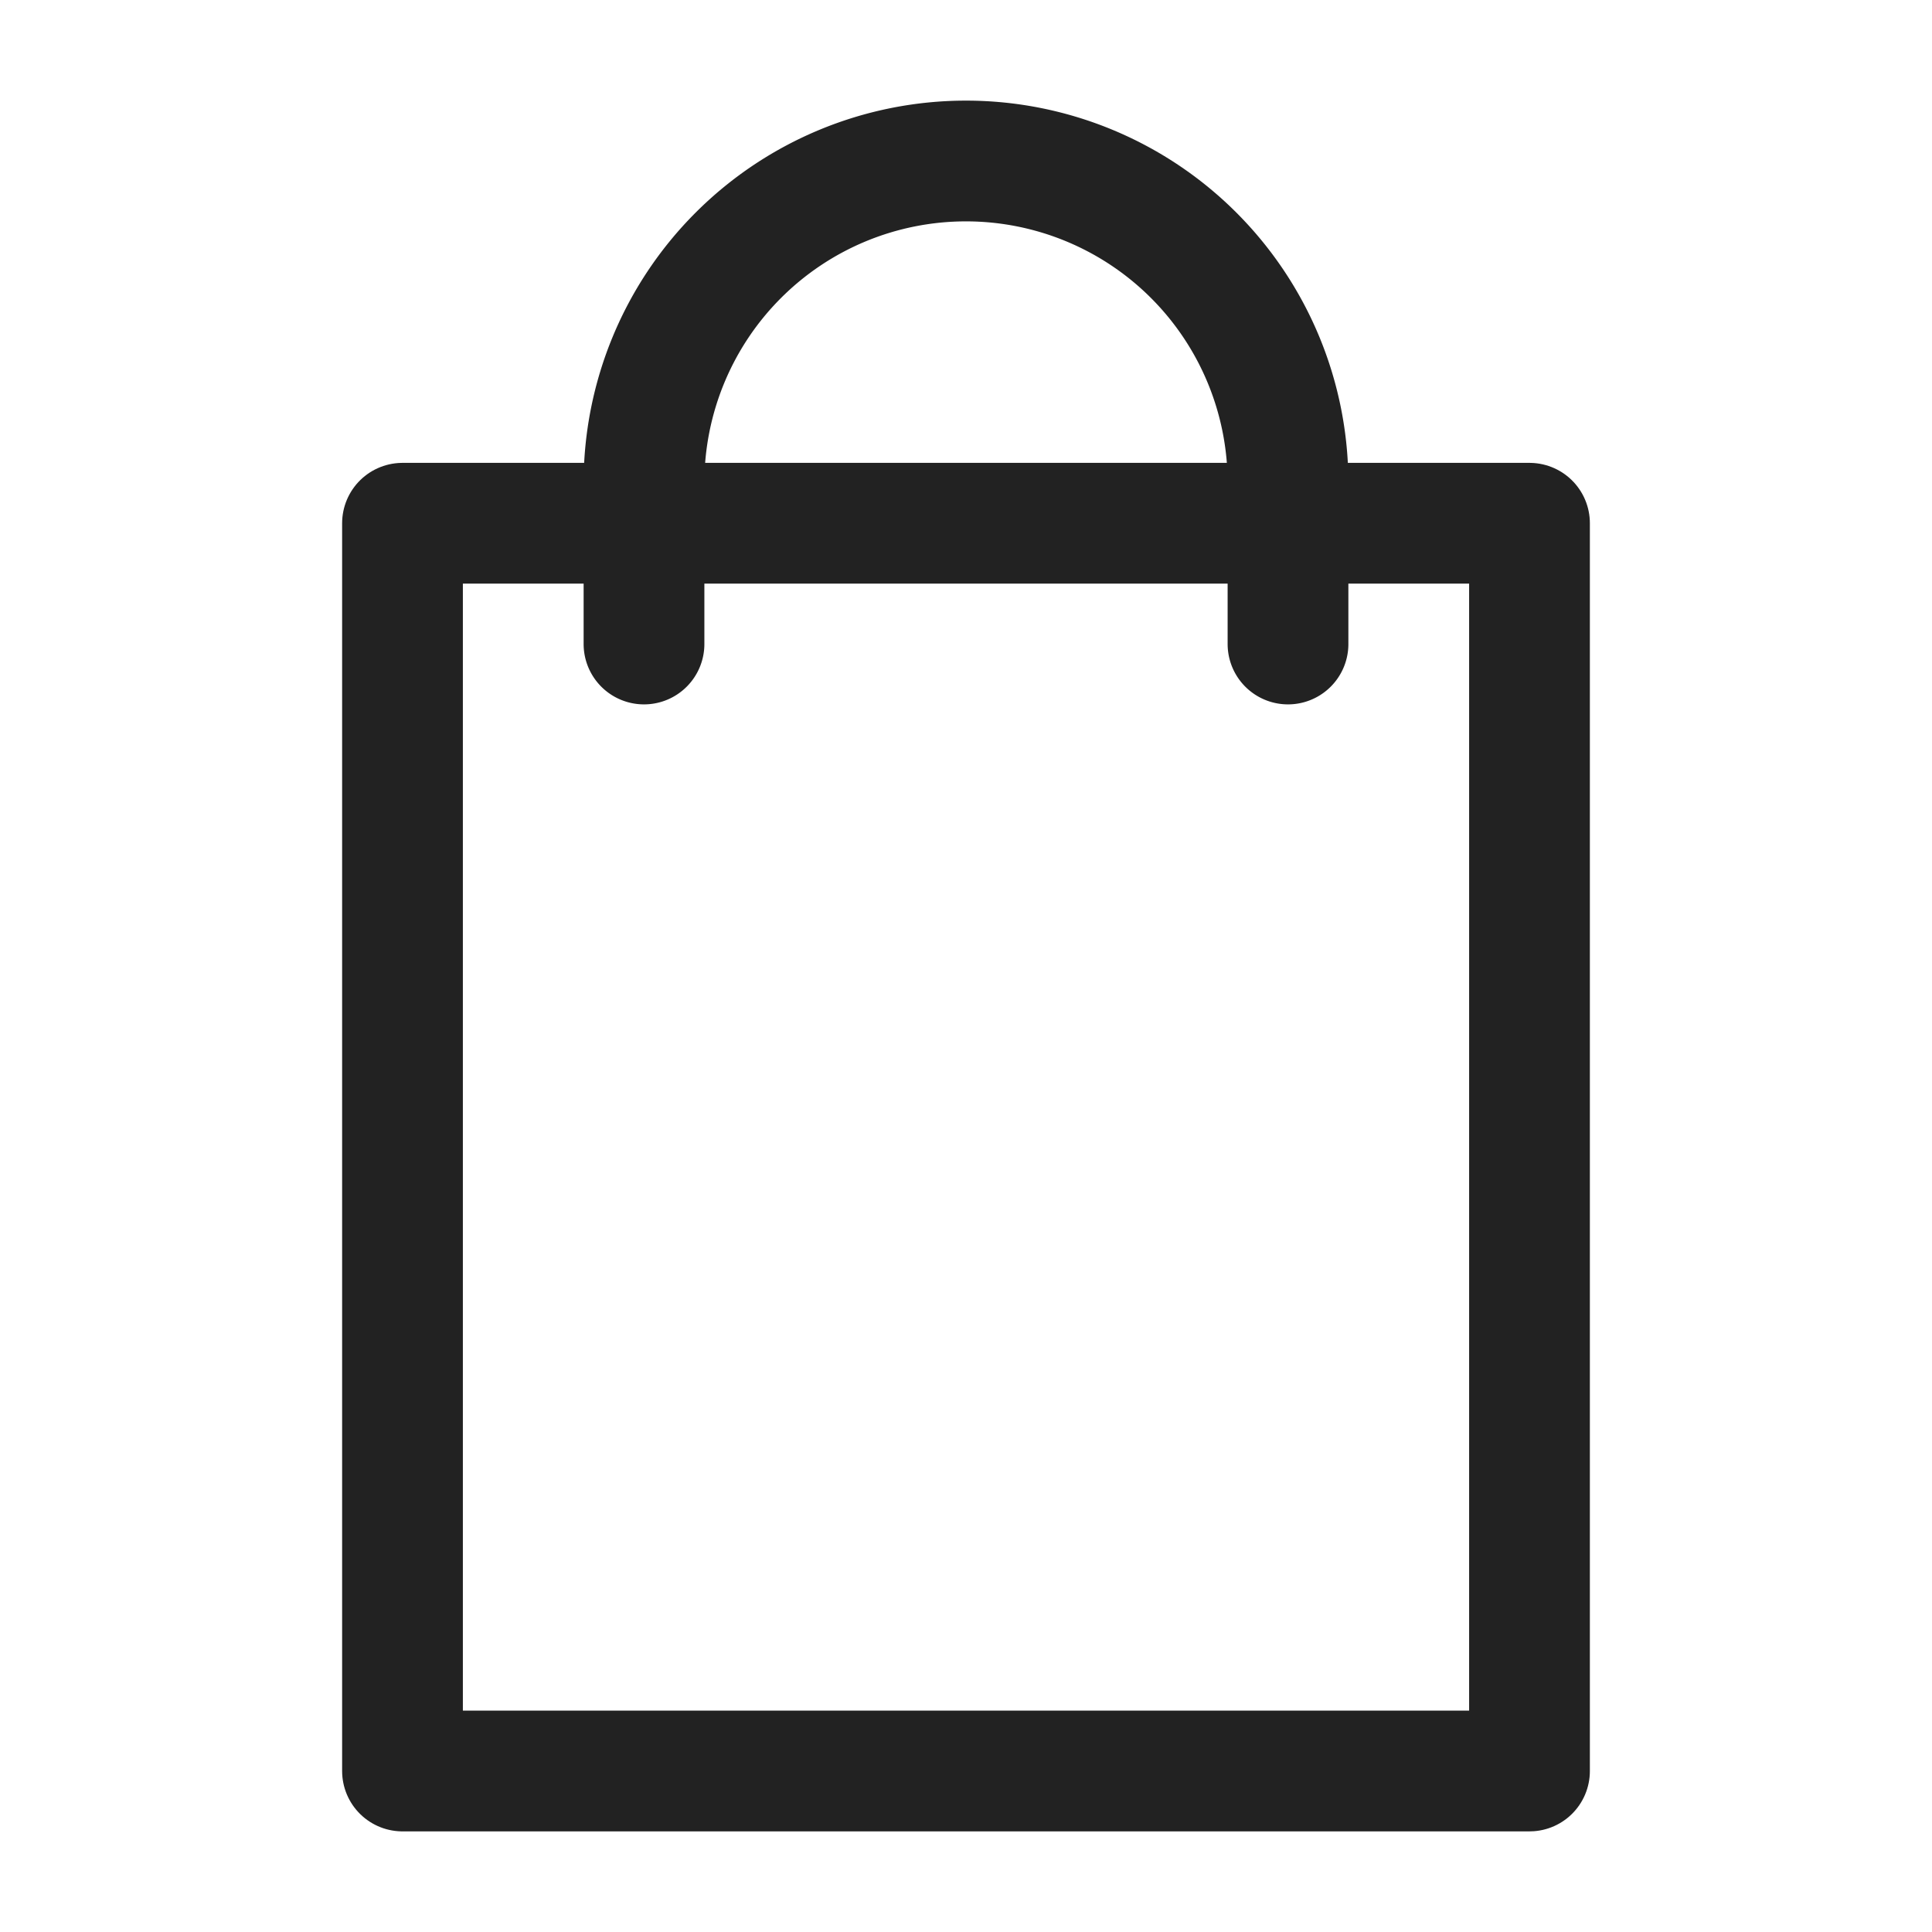 <svg data-name="24px_cart" xmlns="http://www.w3.org/2000/svg" width="24" height="24" viewBox="0 0 24 24">
    <g data-name="Group 468289">
        <path data-name="Rectangle 348611" transform="translate(5 6.5)" style="stroke-linejoin:round;fill:none;stroke:#222;stroke-width:1.5px" d="M0 0h14v15.5H0z"/>
        <path data-name="Path 845256" d="M178 67v-2a4 4 0 0 1 8 0v2" transform="translate(-170 -59)" style="stroke-linecap:round;stroke-miterlimit:10;fill:none;stroke:#222;stroke-width:1.5px"/>
    </g>
</svg>
